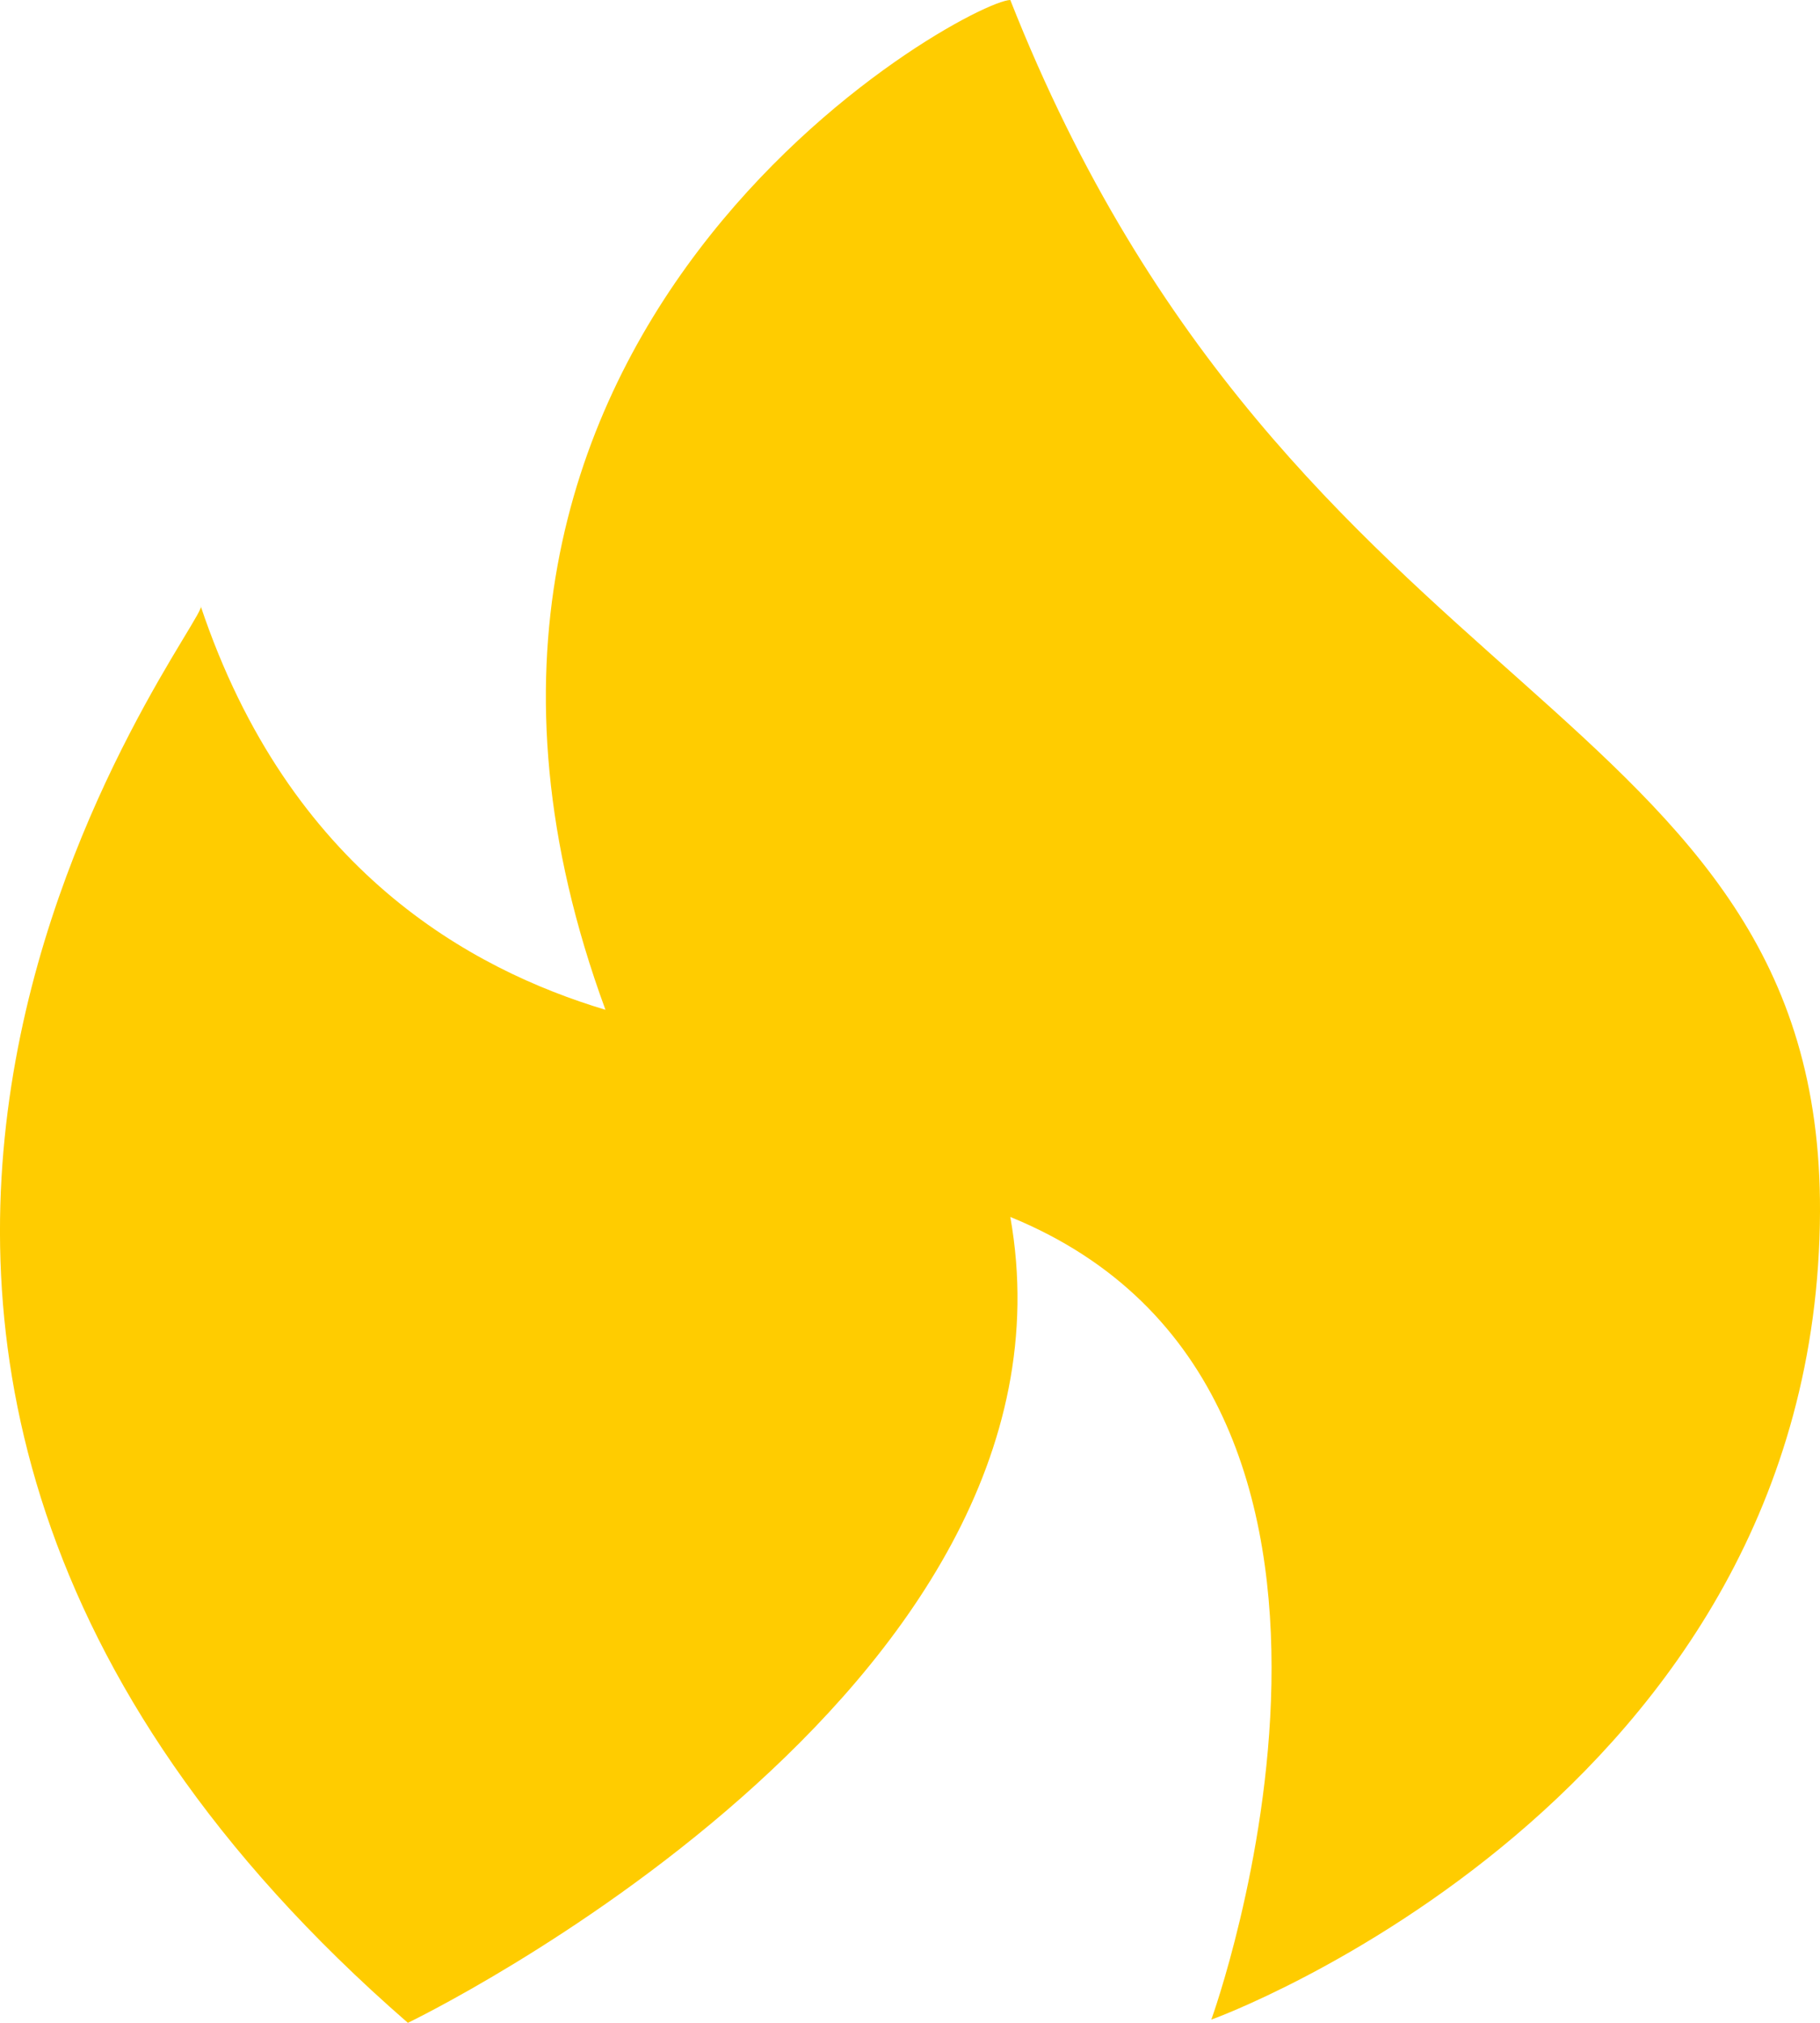 <?xml version="1.0" encoding="UTF-8"?>
<svg width="9px" height="10px" viewBox="0 0 9 10" version="1.1" xmlns="http://www.w3.org/2000/svg" xmlns:xlink="http://www.w3.org/1999/xlink">
    <!-- Generator: sketchtool 41.2 (35397) - http://www.bohemiancoding.com/sketch -->
    <title>0D3EAA08-A091-4D58-9124-83ED3CA9CEA4</title>
    <desc>Created with sketchtool.</desc>
    <defs></defs>
    <g id="Icons" stroke="none" stroke-width="1" fill="none" fill-rule="evenodd">
        <g id="icons_web" transform="translate(-500, -250)" fill="#FFCC00">
            <g id="hotSmall" transform="translate(500, 250)">
                <g>
                    <path d="M6.983,10 C10.873,6.617 7.924,3.027 8.008,2.995 C7.569,4.306 6.668,4.793 6.006,4.992 C7.24,1.636 4.212,0 4.004,0 C2.61,3.534 -0.01,3.454 3.10350867e-05,5.99 C0.012,8.895 3.01,9.986 3.01,9.984 C3.01,9.986 1.886,6.881 4.004,6.016 C3.586,8.366 6.983,10 6.983,10 Z" transform="translate(4.5, 5) scale(-1, 1) translate(-4.5, -5) "></path>
                </g>
            </g>
        </g>
    </g>
</svg>